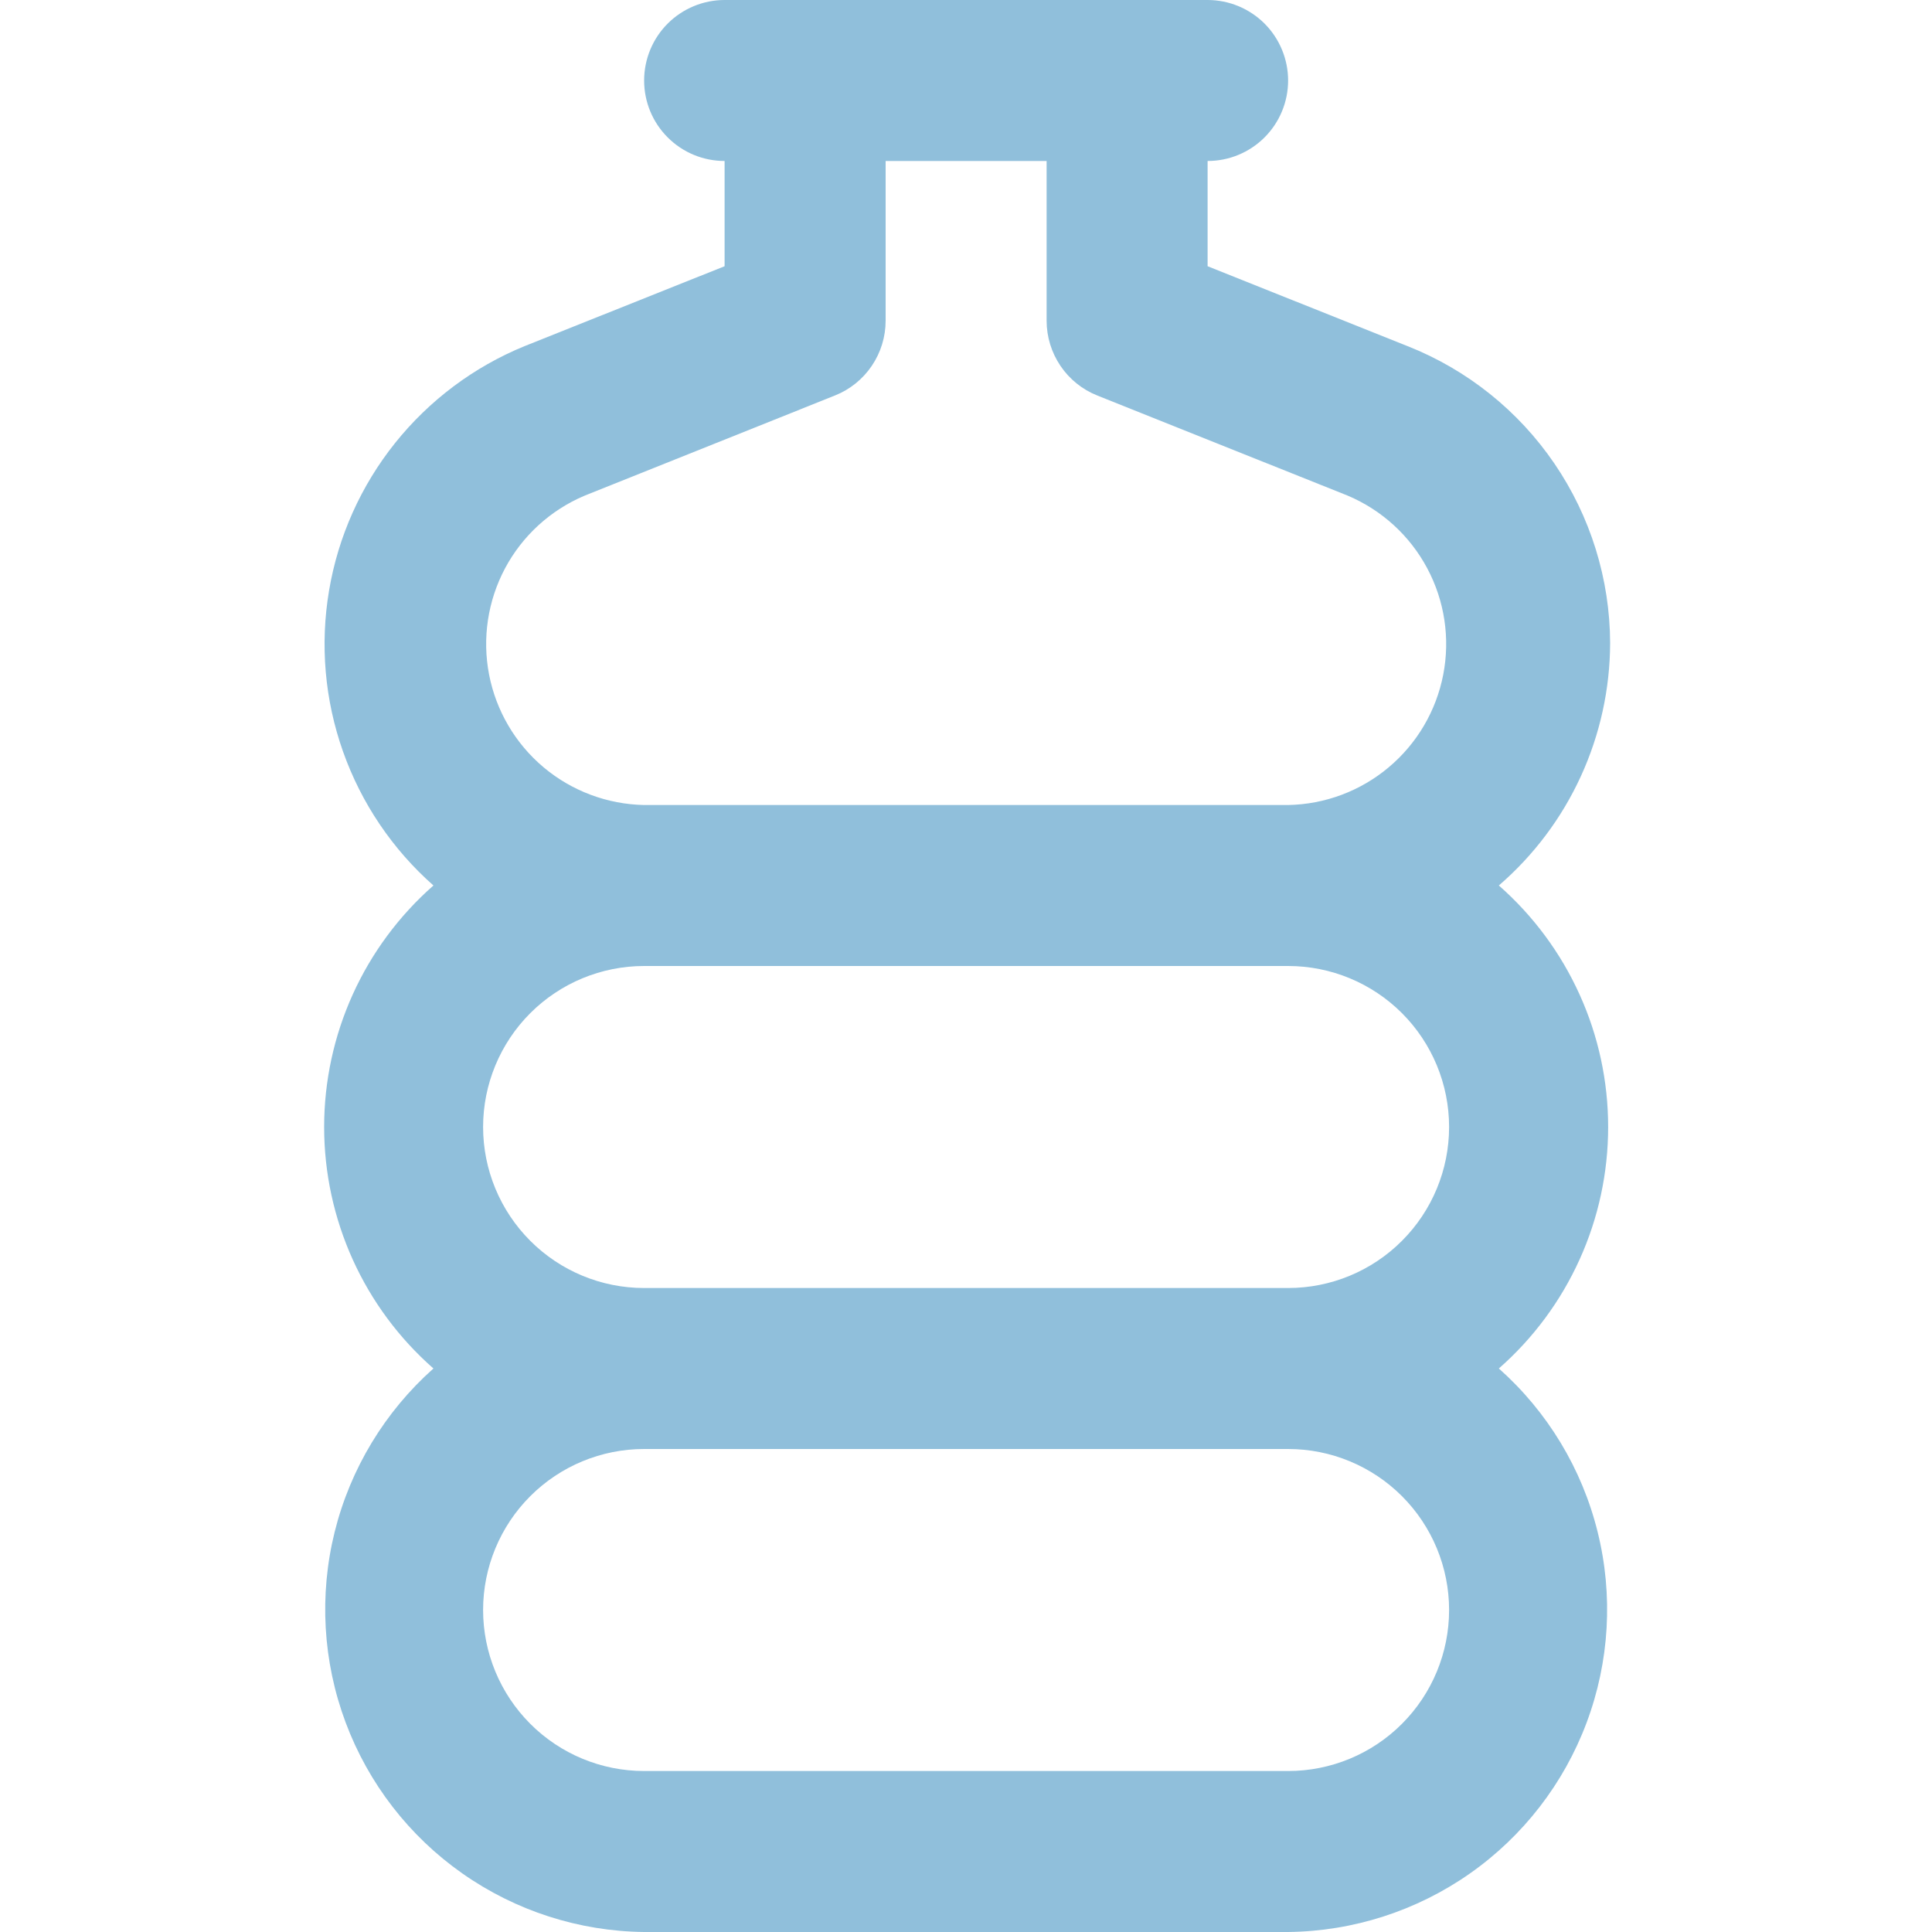 <svg width="40" height="40" viewBox="0 0 40 40" fill="none" xmlns="http://www.w3.org/2000/svg">
<g clip-path="url(#clip0_2197_51554)">
<path d="M33.336 13.315C33.332 11.989 32.93 10.694 32.183 9.598C31.436 8.502 30.377 7.655 29.144 7.167L25.002 5.512V3.333C25.444 3.333 25.868 3.158 26.181 2.845C26.493 2.533 26.669 2.109 26.669 1.667C26.669 1.225 26.493 0.801 26.181 0.488C25.868 0.176 25.444 0 25.002 0L15.002 0C14.56 0 14.136 0.176 13.824 0.488C13.511 0.801 13.336 1.225 13.336 1.667C13.336 2.109 13.511 2.533 13.824 2.845C14.136 3.158 14.56 3.333 15.002 3.333V5.512L10.859 7.167C9.81 7.596 8.888 8.287 8.18 9.172C7.472 10.057 7.001 11.108 6.813 12.226C6.624 13.344 6.723 14.491 7.102 15.56C7.48 16.628 8.124 17.583 8.974 18.333C8.263 18.958 7.693 19.727 7.303 20.589C6.913 21.451 6.711 22.387 6.711 23.333C6.711 24.28 6.913 25.215 7.303 26.078C7.693 26.94 8.263 27.709 8.974 28.333C7.967 29.229 7.254 30.408 6.929 31.716C6.605 33.024 6.684 34.4 7.156 35.662C7.628 36.924 8.47 38.014 9.573 38.788C10.677 39.563 11.988 39.985 13.336 40H26.669C28.017 39.985 29.328 39.563 30.432 38.789C31.535 38.015 32.378 36.925 32.85 35.663C33.323 34.4 33.402 33.024 33.077 31.716C32.753 30.408 32.04 29.229 31.032 28.333C31.743 27.709 32.313 26.94 32.703 26.078C33.094 25.215 33.295 24.28 33.295 23.333C33.295 22.387 33.094 21.451 32.703 20.589C32.313 19.727 31.743 18.958 31.032 18.333C31.753 17.71 32.332 16.94 32.729 16.074C33.126 15.209 33.333 14.268 33.336 13.315ZM30.002 33.333C30.002 34.217 29.651 35.065 29.026 35.69C28.401 36.316 27.553 36.667 26.669 36.667H13.336C12.452 36.667 11.604 36.316 10.979 35.69C10.354 35.065 10.002 34.217 10.002 33.333C10.002 32.449 10.354 31.601 10.979 30.976C11.604 30.351 12.452 30 13.336 30H26.669C27.553 30 28.401 30.351 29.026 30.976C29.651 31.601 30.002 32.449 30.002 33.333ZM30.002 23.333C30.002 24.217 29.651 25.065 29.026 25.69C28.401 26.316 27.553 26.667 26.669 26.667H13.336C12.452 26.667 11.604 26.316 10.979 25.69C10.354 25.065 10.002 24.217 10.002 23.333C10.002 22.449 10.354 21.601 10.979 20.976C11.604 20.351 12.452 20 13.336 20H26.669C27.553 20 28.401 20.351 29.026 20.976C29.651 21.601 30.002 22.449 30.002 23.333ZM13.336 16.667C12.572 16.652 11.837 16.376 11.253 15.885C10.669 15.394 10.271 14.716 10.126 13.967C9.981 13.217 10.098 12.441 10.456 11.767C10.815 11.093 11.395 10.563 12.097 10.265L17.287 8.188C17.597 8.065 17.862 7.851 18.049 7.575C18.236 7.299 18.336 6.973 18.336 6.64V3.333H21.669V6.64C21.669 6.973 21.769 7.299 21.956 7.575C22.142 7.851 22.408 8.065 22.717 8.188L27.906 10.263C28.609 10.561 29.19 11.091 29.549 11.765C29.909 12.439 30.026 13.216 29.881 13.966C29.736 14.716 29.338 15.394 28.753 15.885C28.169 16.377 27.433 16.653 26.669 16.667H13.336Z" fill="#90BFDB"/>
</g>
<defs>
<clipPath id="clip0_2197_51554">
<rect width="40" height="40" fill="white"/>
</clipPath>
</defs>
</svg>
